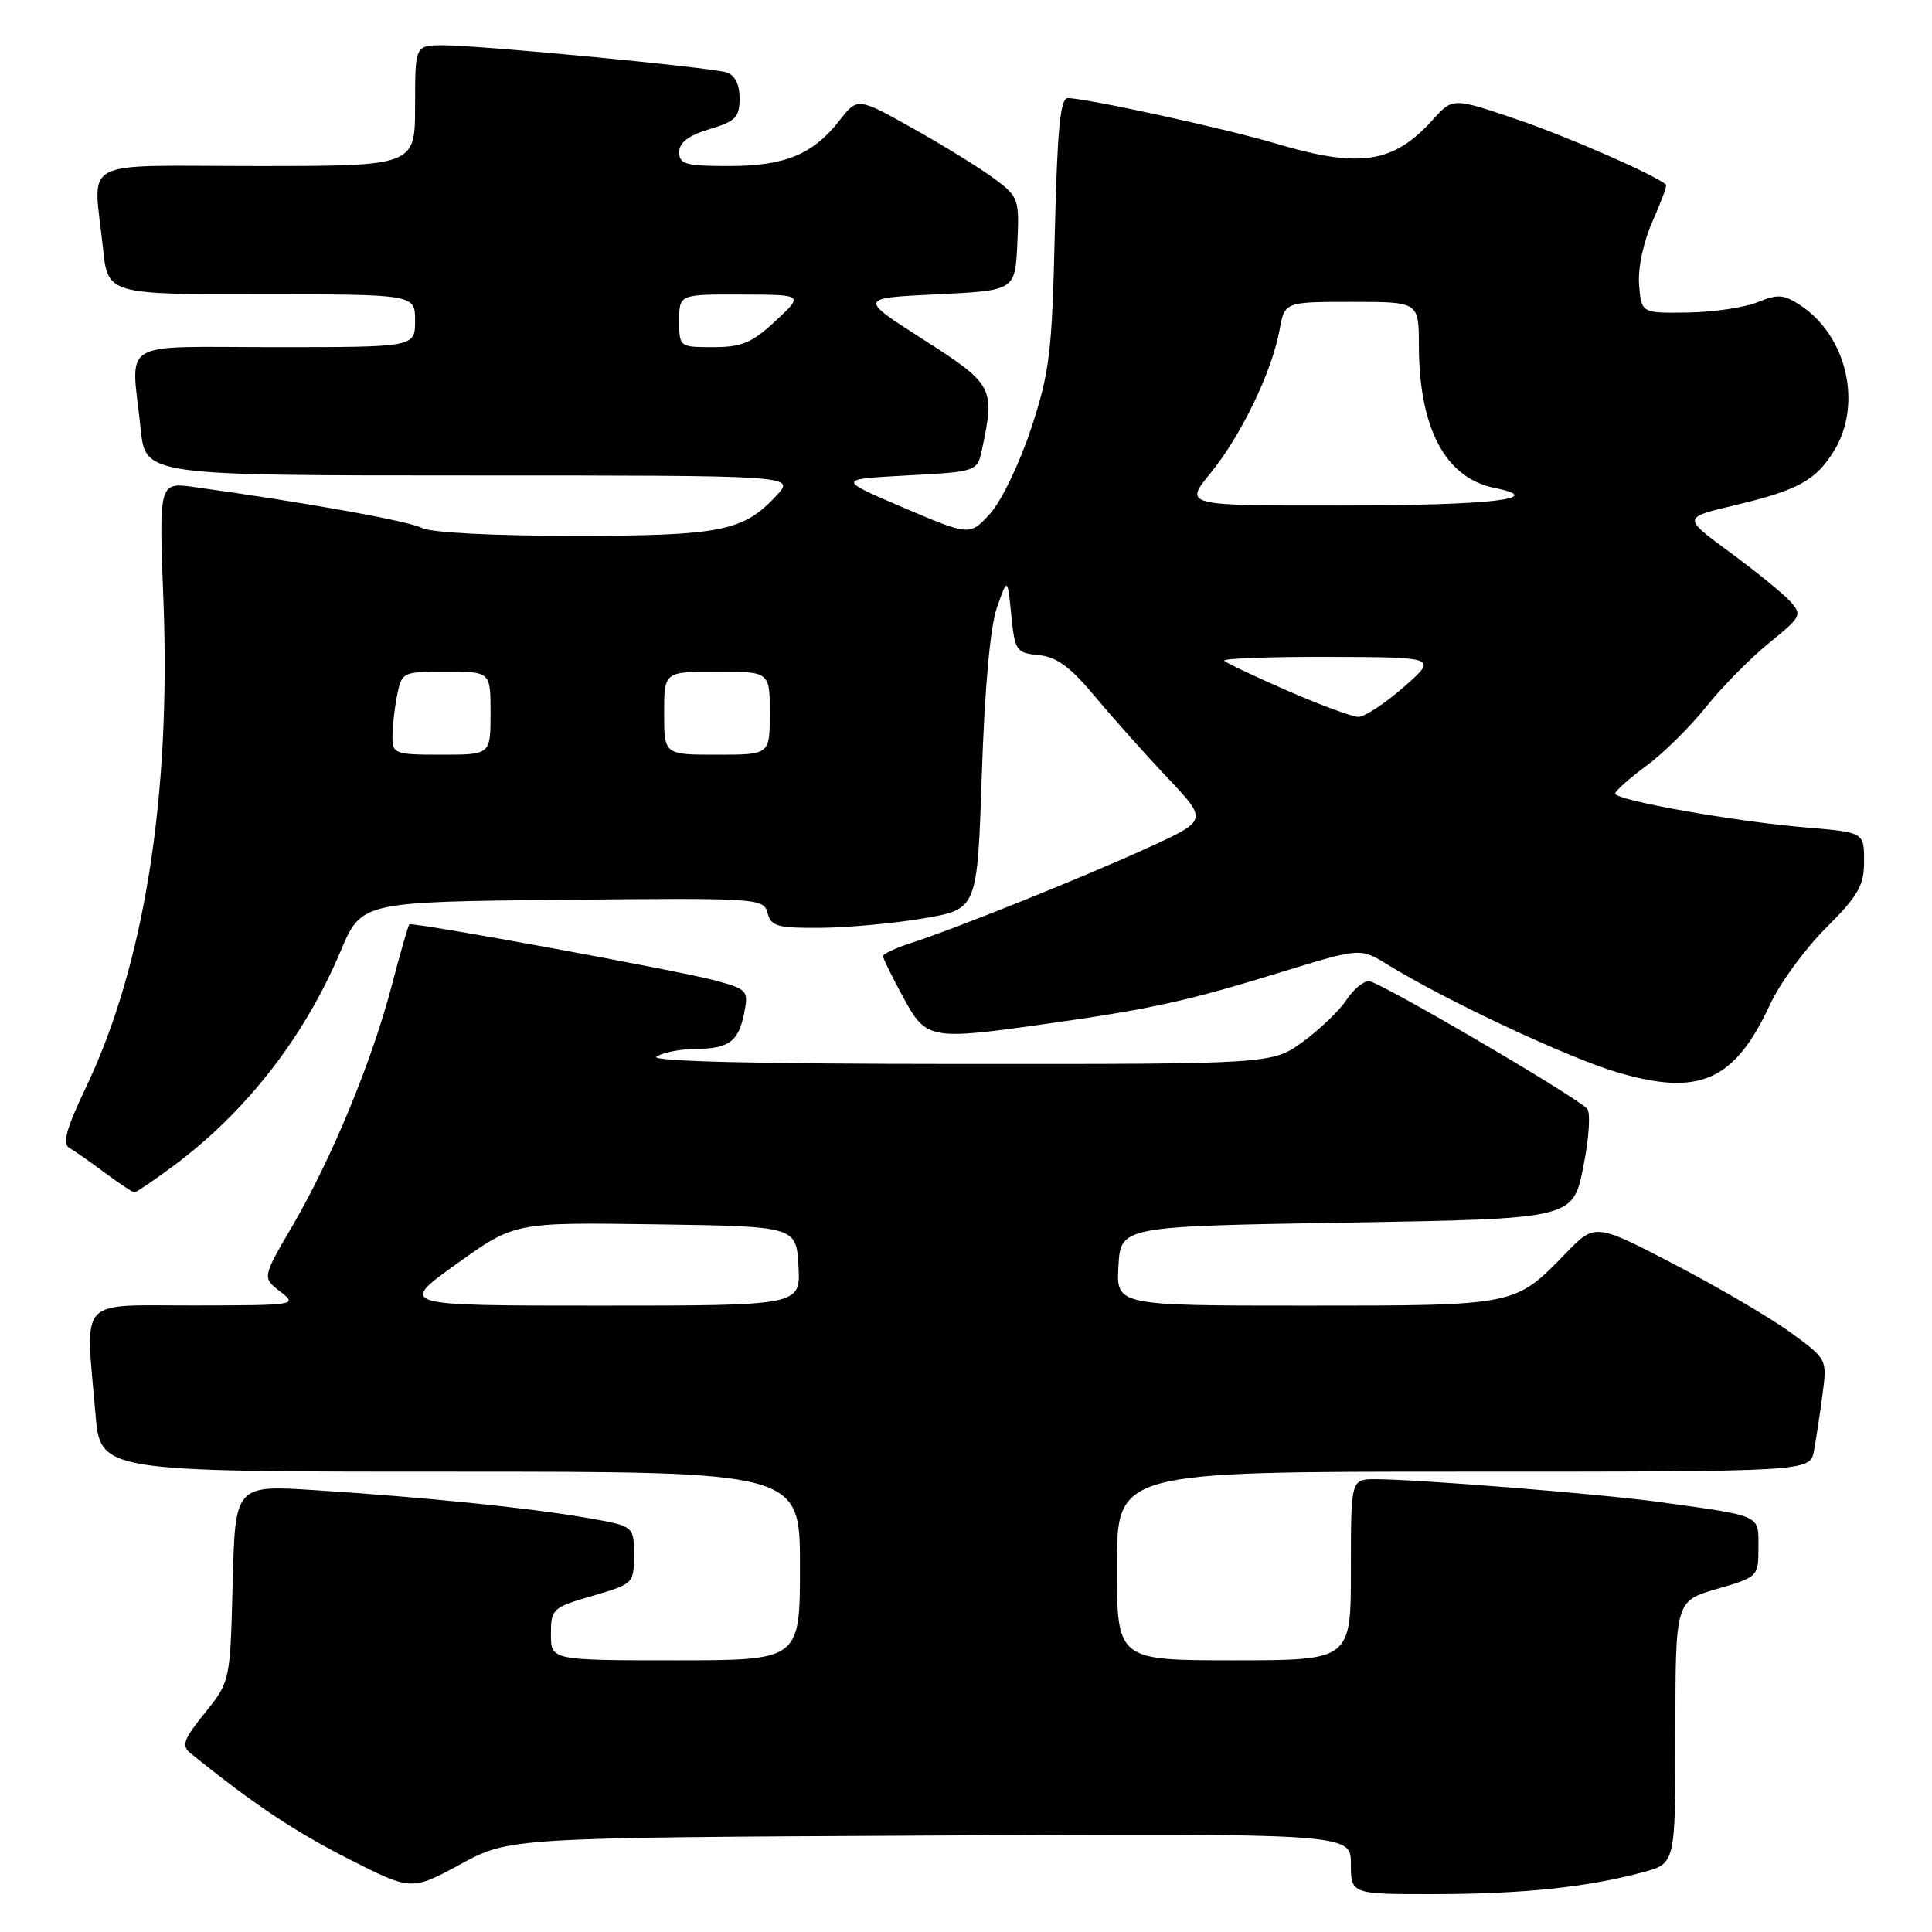 <?xml version="1.0" encoding="UTF-8" standalone="no"?>
<!DOCTYPE svg PUBLIC "-//W3C//DTD SVG 1.1//EN" "http://www.w3.org/Graphics/SVG/1.1/DTD/svg11.dtd" >
<svg xmlns="http://www.w3.org/2000/svg" xmlns:xlink="http://www.w3.org/1999/xlink" version="1.1" viewBox="0 0 256 256">
 <g >
 <path fill="currentColor"
d=" M 123.25 243.22 C 179.00 242.94 179.00 242.94 179.00 246.97 C 179.00 251.00 179.00 251.00 190.25 250.98 C 201.87 250.96 210.39 250.06 217.75 248.07 C 222.00 246.92 222.00 246.92 222.00 229.53 C 222.00 212.14 222.00 212.14 227.50 210.54 C 232.95 208.96 233.00 208.91 233.00 205.05 C 233.00 200.66 233.57 200.93 220.00 199.04 C 212.21 197.96 187.93 196.01 182.25 196.00 C 179.00 196.00 179.00 196.00 179.00 208.00 C 179.00 220.00 179.00 220.00 163.50 220.00 C 148.00 220.00 148.00 220.00 148.00 207.50 C 148.00 195.00 148.00 195.00 193.92 195.00 C 239.84 195.00 239.84 195.00 240.36 192.25 C 240.64 190.74 241.15 187.38 241.49 184.80 C 242.11 180.10 242.11 180.10 237.30 176.59 C 234.66 174.66 227.74 170.60 221.93 167.57 C 211.35 162.06 211.35 162.06 207.43 166.11 C 200.72 173.04 200.91 173.00 173.00 173.00 C 147.90 173.00 147.90 173.00 148.20 167.75 C 148.50 162.50 148.50 162.50 178.46 162.00 C 208.43 161.50 208.43 161.50 209.79 154.63 C 210.57 150.74 210.78 147.38 210.29 146.89 C 208.48 145.08 182.68 130.00 181.39 130.00 C 180.65 130.00 179.31 131.12 178.41 132.50 C 177.51 133.87 174.94 136.34 172.69 138.00 C 168.61 141.00 168.61 141.00 127.05 140.98 C 99.86 140.97 86.02 140.63 87.00 140.00 C 87.83 139.47 90.08 139.02 92.00 139.00 C 96.58 138.96 97.84 138.06 98.60 134.27 C 99.20 131.26 99.05 131.09 94.86 129.94 C 90.24 128.67 54.68 122.14 54.24 122.48 C 54.10 122.59 53.05 126.24 51.91 130.59 C 49.29 140.62 43.96 153.50 38.78 162.38 C 34.74 169.29 34.74 169.29 37.12 171.13 C 39.46 172.93 39.28 172.96 25.75 172.98 C 10.07 173.00 11.32 171.63 12.65 187.35 C 13.29 195.00 13.29 195.00 59.65 195.00 C 106.00 195.00 106.00 195.00 106.00 207.50 C 106.00 220.00 106.00 220.00 89.50 220.00 C 73.00 220.00 73.00 220.00 73.00 216.53 C 73.00 213.18 73.20 213.00 78.50 211.46 C 83.93 209.88 84.00 209.81 84.00 206.03 C 84.00 202.21 84.00 202.21 77.75 201.12 C 70.22 199.81 56.30 198.39 41.83 197.46 C 31.16 196.77 31.16 196.77 30.83 209.79 C 30.50 222.80 30.50 222.80 27.15 226.97 C 24.29 230.52 24.01 231.31 25.26 232.32 C 33.48 238.97 38.88 242.59 46.04 246.24 C 54.50 250.55 54.50 250.55 61.00 247.03 C 67.50 243.50 67.50 243.50 123.25 243.22 Z  M 22.87 154.57 C 32.54 147.42 40.29 137.49 45.11 126.08 C 47.88 119.50 47.88 119.50 74.53 119.23 C 100.52 118.97 101.19 119.02 101.71 120.98 C 102.17 122.76 103.03 122.99 108.87 122.94 C 112.51 122.90 118.65 122.33 122.50 121.67 C 129.50 120.46 129.50 120.46 130.10 102.48 C 130.48 91.11 131.21 83.03 132.10 80.50 C 133.50 76.50 133.50 76.50 134.00 81.50 C 134.47 86.25 134.66 86.52 137.64 86.81 C 140.02 87.04 141.84 88.38 145.11 92.31 C 147.49 95.16 151.82 100.02 154.74 103.10 C 160.03 108.71 160.03 108.71 152.18 112.30 C 143.60 116.22 126.68 123.03 120.75 124.94 C 118.69 125.61 117.00 126.40 117.00 126.69 C 117.00 126.99 118.20 129.43 119.66 132.11 C 122.77 137.82 123.08 137.88 139.51 135.54 C 152.71 133.66 157.48 132.60 169.87 128.78 C 180.25 125.59 180.25 125.59 183.87 127.82 C 191.49 132.52 207.66 140.11 214.18 142.05 C 225.17 145.33 229.84 143.26 234.57 133.04 C 235.86 130.26 239.18 125.72 241.96 122.95 C 246.25 118.66 247.00 117.34 247.00 114.10 C 247.00 110.29 247.00 110.29 239.25 109.64 C 229.80 108.85 213.99 106.03 214.02 105.15 C 214.04 104.79 215.88 103.15 218.12 101.50 C 220.37 99.85 223.94 96.33 226.06 93.67 C 228.18 91.02 231.94 87.20 234.41 85.20 C 238.70 81.72 238.83 81.47 237.21 79.68 C 236.27 78.64 232.68 75.73 229.24 73.19 C 222.96 68.59 222.96 68.59 229.73 66.98 C 238.26 64.96 240.62 63.67 243.05 59.69 C 246.81 53.52 244.69 44.47 238.54 40.44 C 236.36 39.00 235.54 38.95 232.90 40.04 C 231.21 40.74 227.05 41.36 223.66 41.41 C 217.50 41.50 217.50 41.50 217.19 37.78 C 217.01 35.57 217.73 32.15 218.95 29.37 C 220.09 26.80 220.91 24.59 220.76 24.47 C 219.21 23.13 207.72 18.10 201.00 15.82 C 192.50 12.93 192.50 12.93 189.84 15.88 C 184.63 21.66 180.18 22.33 169.07 19.02 C 162.41 17.04 143.91 13.00 141.49 13.00 C 140.49 13.00 140.10 17.12 139.77 30.75 C 139.40 46.75 139.09 49.32 136.62 56.80 C 135.11 61.39 132.68 66.42 131.19 68.06 C 128.50 71.01 128.50 71.01 119.70 67.26 C 110.91 63.50 110.91 63.50 120.20 63.00 C 129.49 62.50 129.49 62.50 130.13 59.50 C 131.86 51.35 131.63 50.93 122.36 45.00 C 113.76 39.50 113.76 39.50 124.13 39.00 C 134.50 38.50 134.50 38.50 134.80 32.34 C 135.08 26.39 134.98 26.08 131.80 23.71 C 129.98 22.35 125.16 19.36 121.07 17.07 C 113.63 12.89 113.63 12.89 111.23 15.97 C 107.70 20.48 104.00 22.00 96.55 22.00 C 90.85 22.00 90.00 21.76 90.00 20.16 C 90.00 18.88 91.22 17.95 94.00 17.12 C 97.47 16.08 98.00 15.54 98.00 13.03 C 98.00 11.15 97.39 9.95 96.25 9.59 C 94.03 8.91 63.75 6.01 58.75 6.00 C 55.00 6.00 55.00 6.00 55.00 14.00 C 55.00 22.00 55.00 22.00 34.00 22.00 C 9.99 22.00 12.38 20.73 13.64 32.85 C 14.28 39.00 14.28 39.00 34.64 39.00 C 55.00 39.00 55.00 39.00 55.00 42.50 C 55.00 46.00 55.00 46.00 36.50 46.00 C 15.34 46.00 17.38 44.76 18.64 56.85 C 19.28 63.00 19.28 63.00 62.32 63.00 C 105.35 63.00 105.35 63.00 102.92 65.63 C 98.52 70.41 95.54 71.00 75.97 71.00 C 65.31 71.00 57.07 70.57 55.92 69.96 C 54.21 69.04 40.44 66.57 25.77 64.54 C 21.05 63.88 21.05 63.88 21.66 79.69 C 22.65 105.54 19.11 127.81 11.46 143.93 C 8.75 149.62 8.22 151.55 9.21 152.12 C 9.92 152.53 12.05 154.02 13.94 155.43 C 15.84 156.84 17.58 158.00 17.81 158.00 C 18.04 158.00 20.32 156.46 22.87 154.57 Z  M 60.49 167.48 C 68.18 161.96 68.18 161.96 86.84 162.23 C 105.50 162.50 105.50 162.50 105.80 167.75 C 106.10 173.00 106.10 173.00 79.45 173.00 C 52.79 173.00 52.79 173.00 60.49 167.48 Z  M 52.00 97.62 C 52.00 96.32 52.28 93.84 52.62 92.12 C 53.24 89.05 53.34 89.00 59.12 89.00 C 65.00 89.00 65.00 89.00 65.00 94.50 C 65.00 100.00 65.00 100.00 58.50 100.00 C 52.32 100.00 52.00 99.88 52.00 97.62 Z  M 88.00 94.50 C 88.00 89.00 88.00 89.00 95.00 89.00 C 102.00 89.00 102.00 89.00 102.00 94.50 C 102.00 100.00 102.00 100.00 95.00 100.00 C 88.00 100.00 88.00 100.00 88.00 94.50 Z  M 170.64 91.54 C 166.32 89.66 162.53 87.86 162.22 87.56 C 161.92 87.25 168.15 87.02 176.08 87.04 C 190.50 87.09 190.50 87.09 186.00 91.04 C 183.53 93.21 180.82 94.99 180.00 94.99 C 179.18 94.98 174.96 93.43 170.64 91.54 Z  M 160.41 62.68 C 164.44 57.75 168.54 49.26 169.54 43.75 C 170.22 40.00 170.22 40.00 179.11 40.00 C 188.00 40.00 188.00 40.00 188.01 45.75 C 188.02 56.77 191.52 63.35 198.06 64.66 C 205.20 66.09 197.49 66.97 177.68 66.98 C 156.87 67.00 156.87 67.00 160.41 62.68 Z  M 90.00 42.50 C 90.00 39.00 90.00 39.00 98.25 39.03 C 106.50 39.05 106.50 39.05 102.76 42.53 C 99.65 45.43 98.28 46.00 94.51 46.00 C 90.02 46.00 90.00 45.98 90.00 42.50 Z "/>
</g>
</svg>